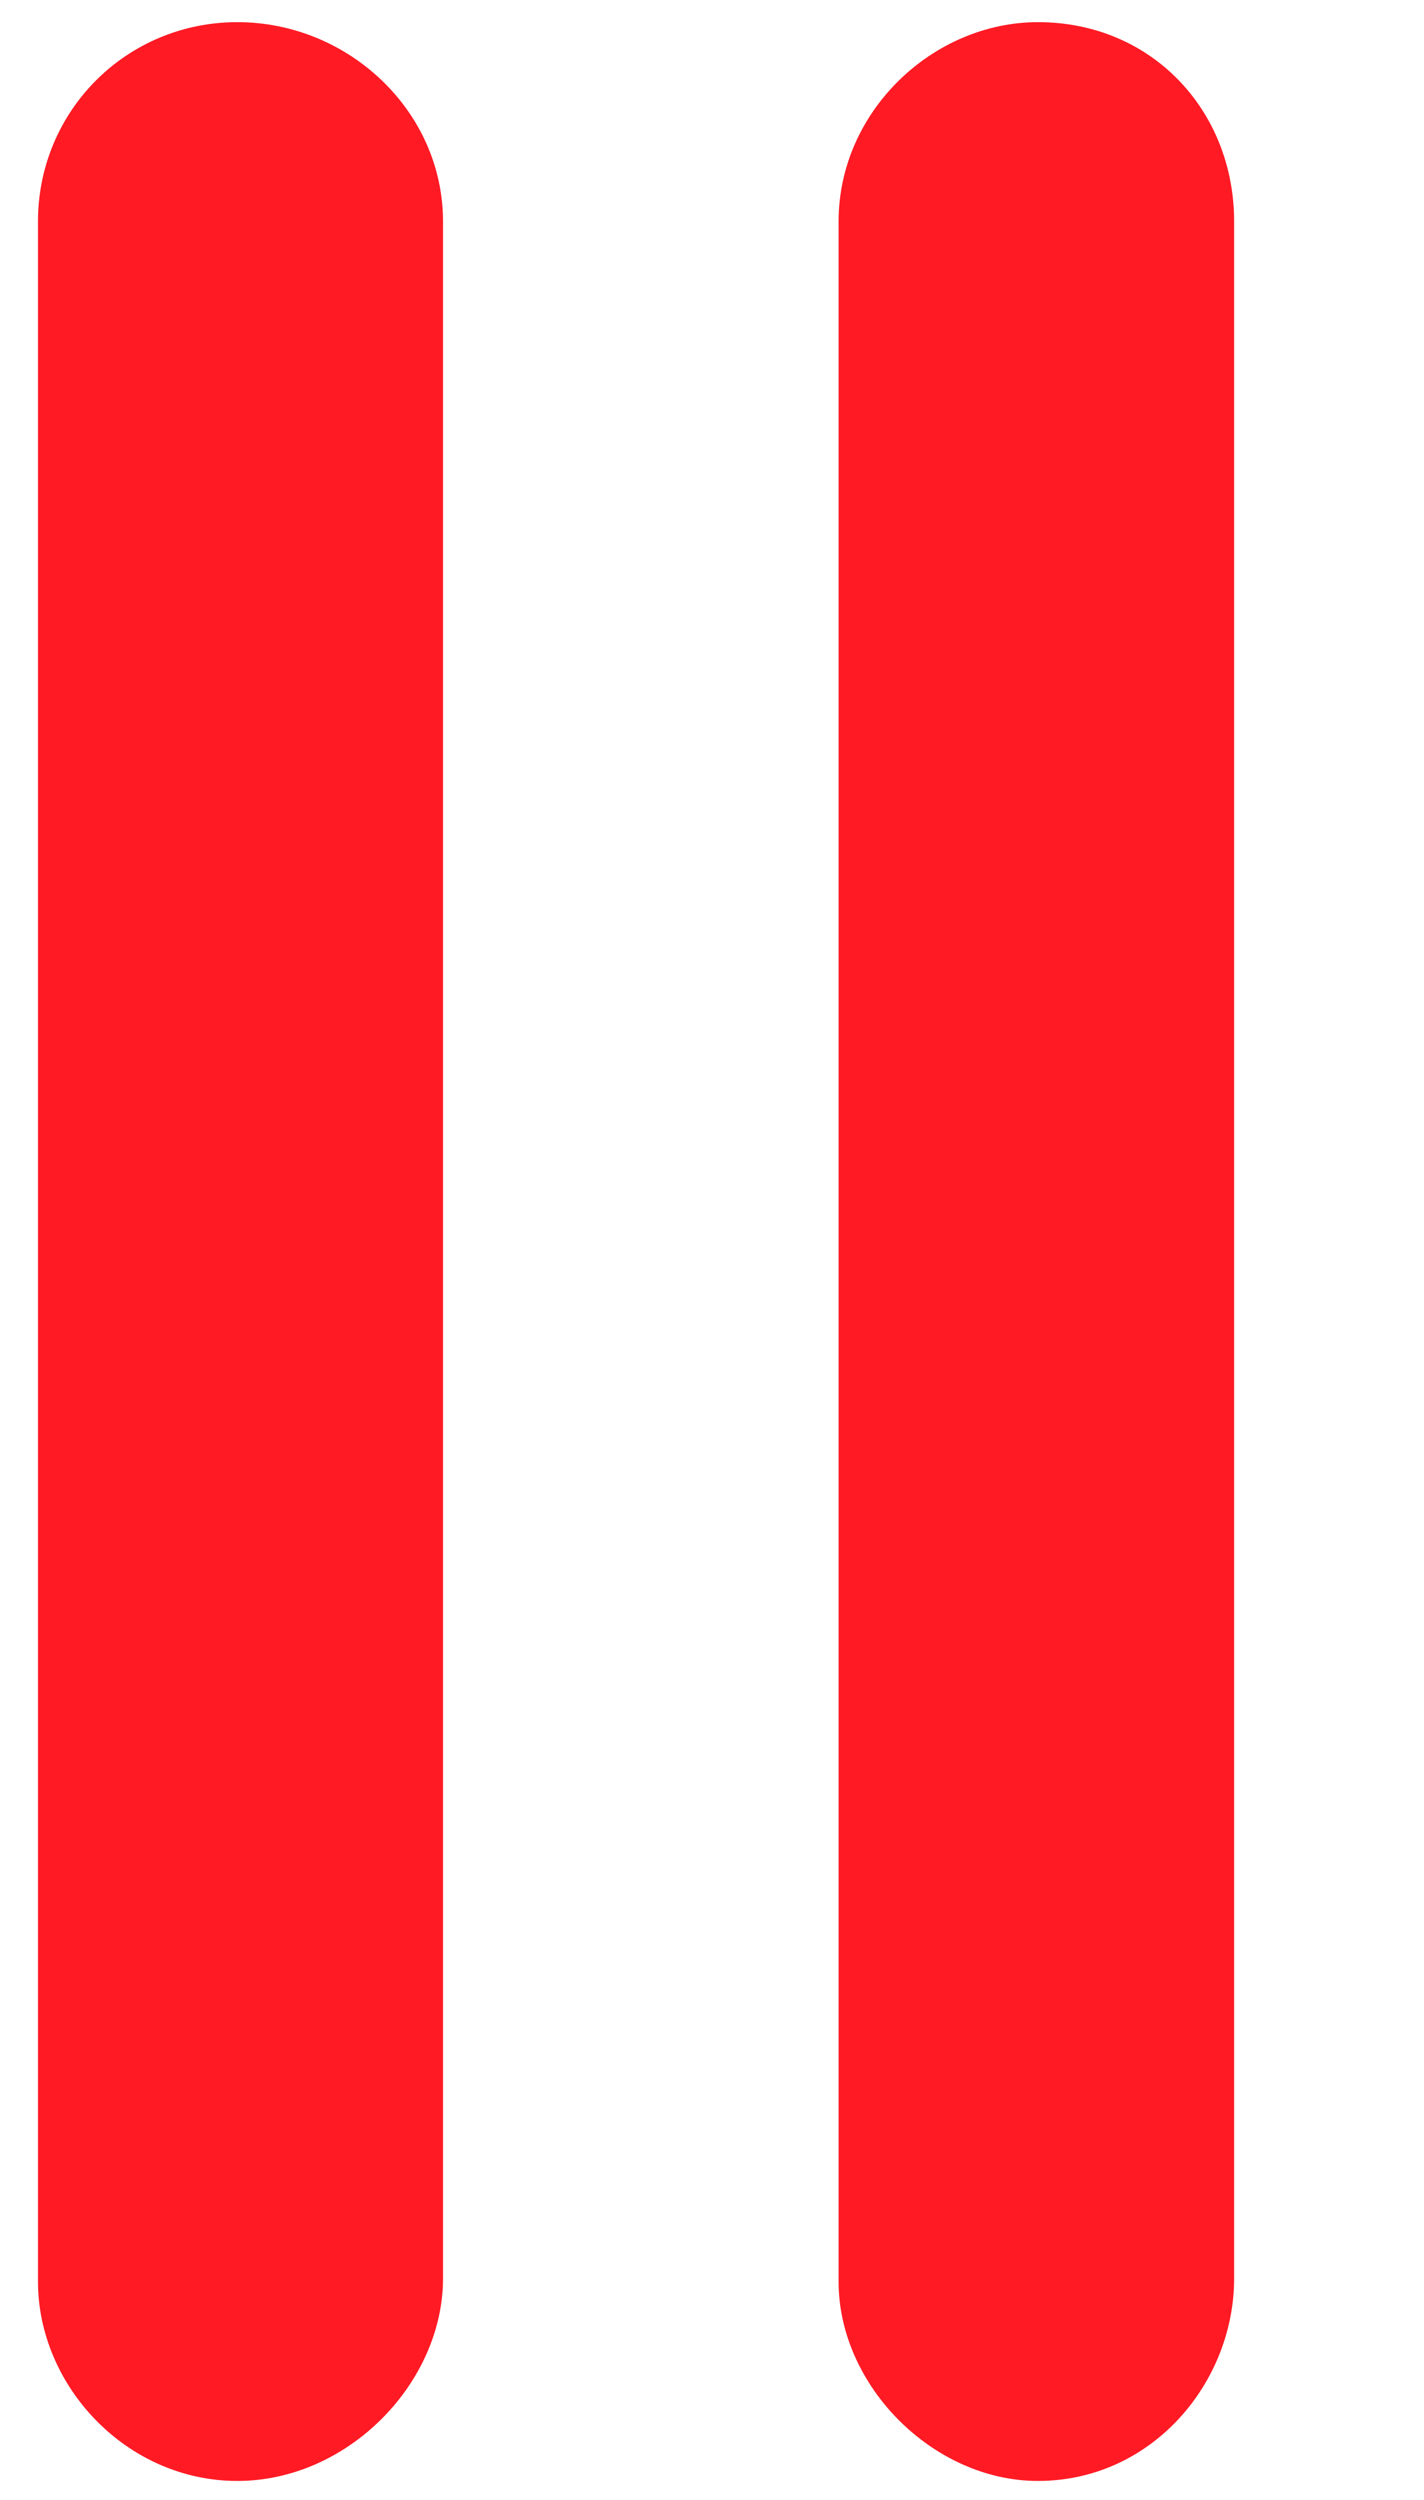 <svg xmlns="http://www.w3.org/2000/svg" version="1" viewBox="7 -3 45 79">
  <g fill="#ff1a24" stroke-width=".3" stroke-linejoin="bevel">
    <path d="M14.5-2.3C18-2.3 21 .5 21 4v65c0 3.3-3 6.4-6.5 6.4s-6.3-3-6.3-6.3V4c0-3.5 2.8-6.3 6.3-6.3zM39.8-2.3C43.4-2.3 46 .5 46 4v65c0 3.3-2.6 6.4-6.2 6.4-3.3 0-6.3-3-6.3-6.3V4c0-3.5 3-6.3 6.3-6.3z"/>
  </g>
</svg>
